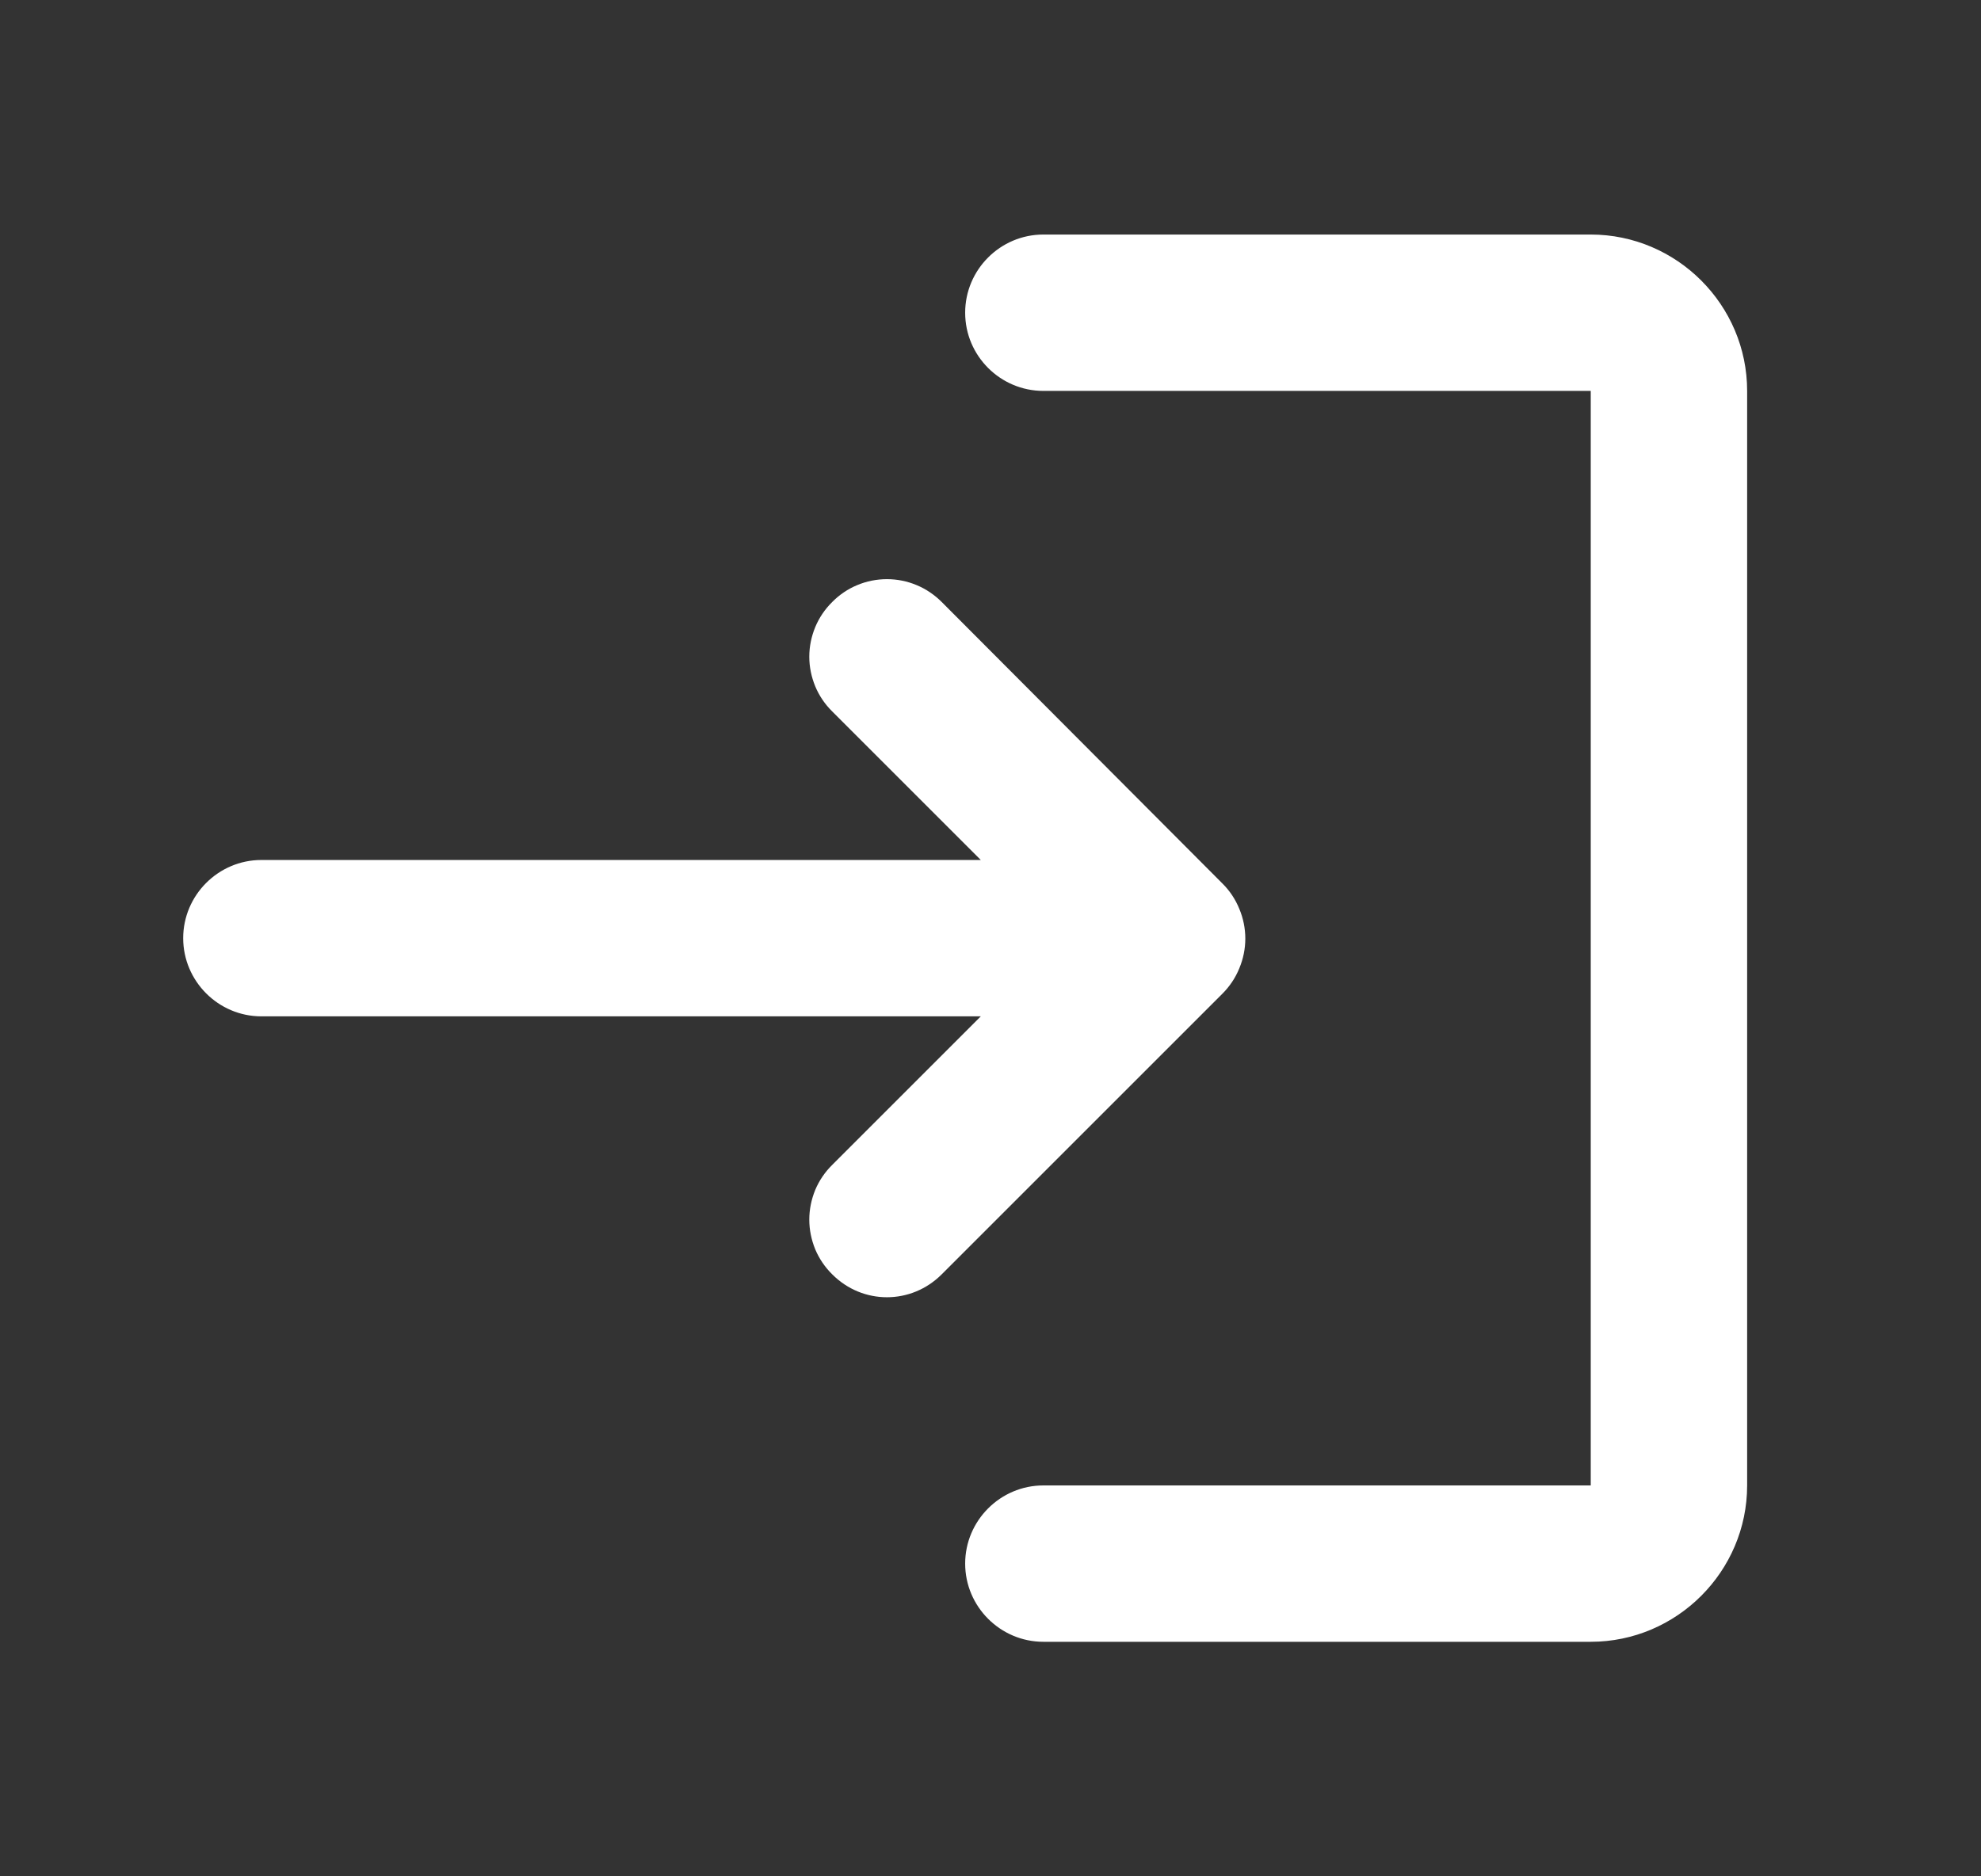 <svg width="19" height="18" viewBox="0 0 19 18" fill="none" xmlns="http://www.w3.org/2000/svg">
<rect x="0" y="0" width="19" height="18" fill="#333333" stroke="none"/>
<path d="M7.982 5.775C7.912 5.844 7.857 5.925 7.819 6.016C7.782 6.106 7.762 6.202 7.762 6.3C7.762 6.398 7.782 6.494 7.819 6.584C7.857 6.675 7.912 6.756 7.982 6.825L9.407 8.25H2.507C2.094 8.25 1.757 8.588 1.757 9C1.757 9.412 2.094 9.75 2.507 9.75H9.407L7.982 11.175C7.912 11.244 7.857 11.325 7.819 11.415C7.782 11.506 7.762 11.602 7.762 11.7C7.762 11.798 7.782 11.894 7.819 11.985C7.857 12.075 7.912 12.156 7.982 12.225C8.274 12.518 8.739 12.518 9.032 12.225L11.724 9.533C11.794 9.463 11.849 9.381 11.886 9.29C11.924 9.199 11.944 9.102 11.944 9.004C11.944 8.906 11.924 8.808 11.886 8.718C11.849 8.627 11.794 8.544 11.724 8.475L9.032 5.775C8.963 5.706 8.881 5.65 8.791 5.613C8.701 5.575 8.604 5.556 8.507 5.556C8.409 5.556 8.312 5.575 8.222 5.613C8.132 5.65 8.05 5.706 7.982 5.775ZM15.257 14.25H10.007C9.594 14.25 9.257 14.588 9.257 15C9.257 15.412 9.594 15.75 10.007 15.75H15.257C16.082 15.75 16.757 15.075 16.757 14.25V3.75C16.757 2.925 16.082 2.25 15.257 2.25H10.007C9.594 2.25 9.257 2.587 9.257 3C9.257 3.413 9.594 3.75 10.007 3.75H15.257V14.25Z" fill="white"/>
</svg>
